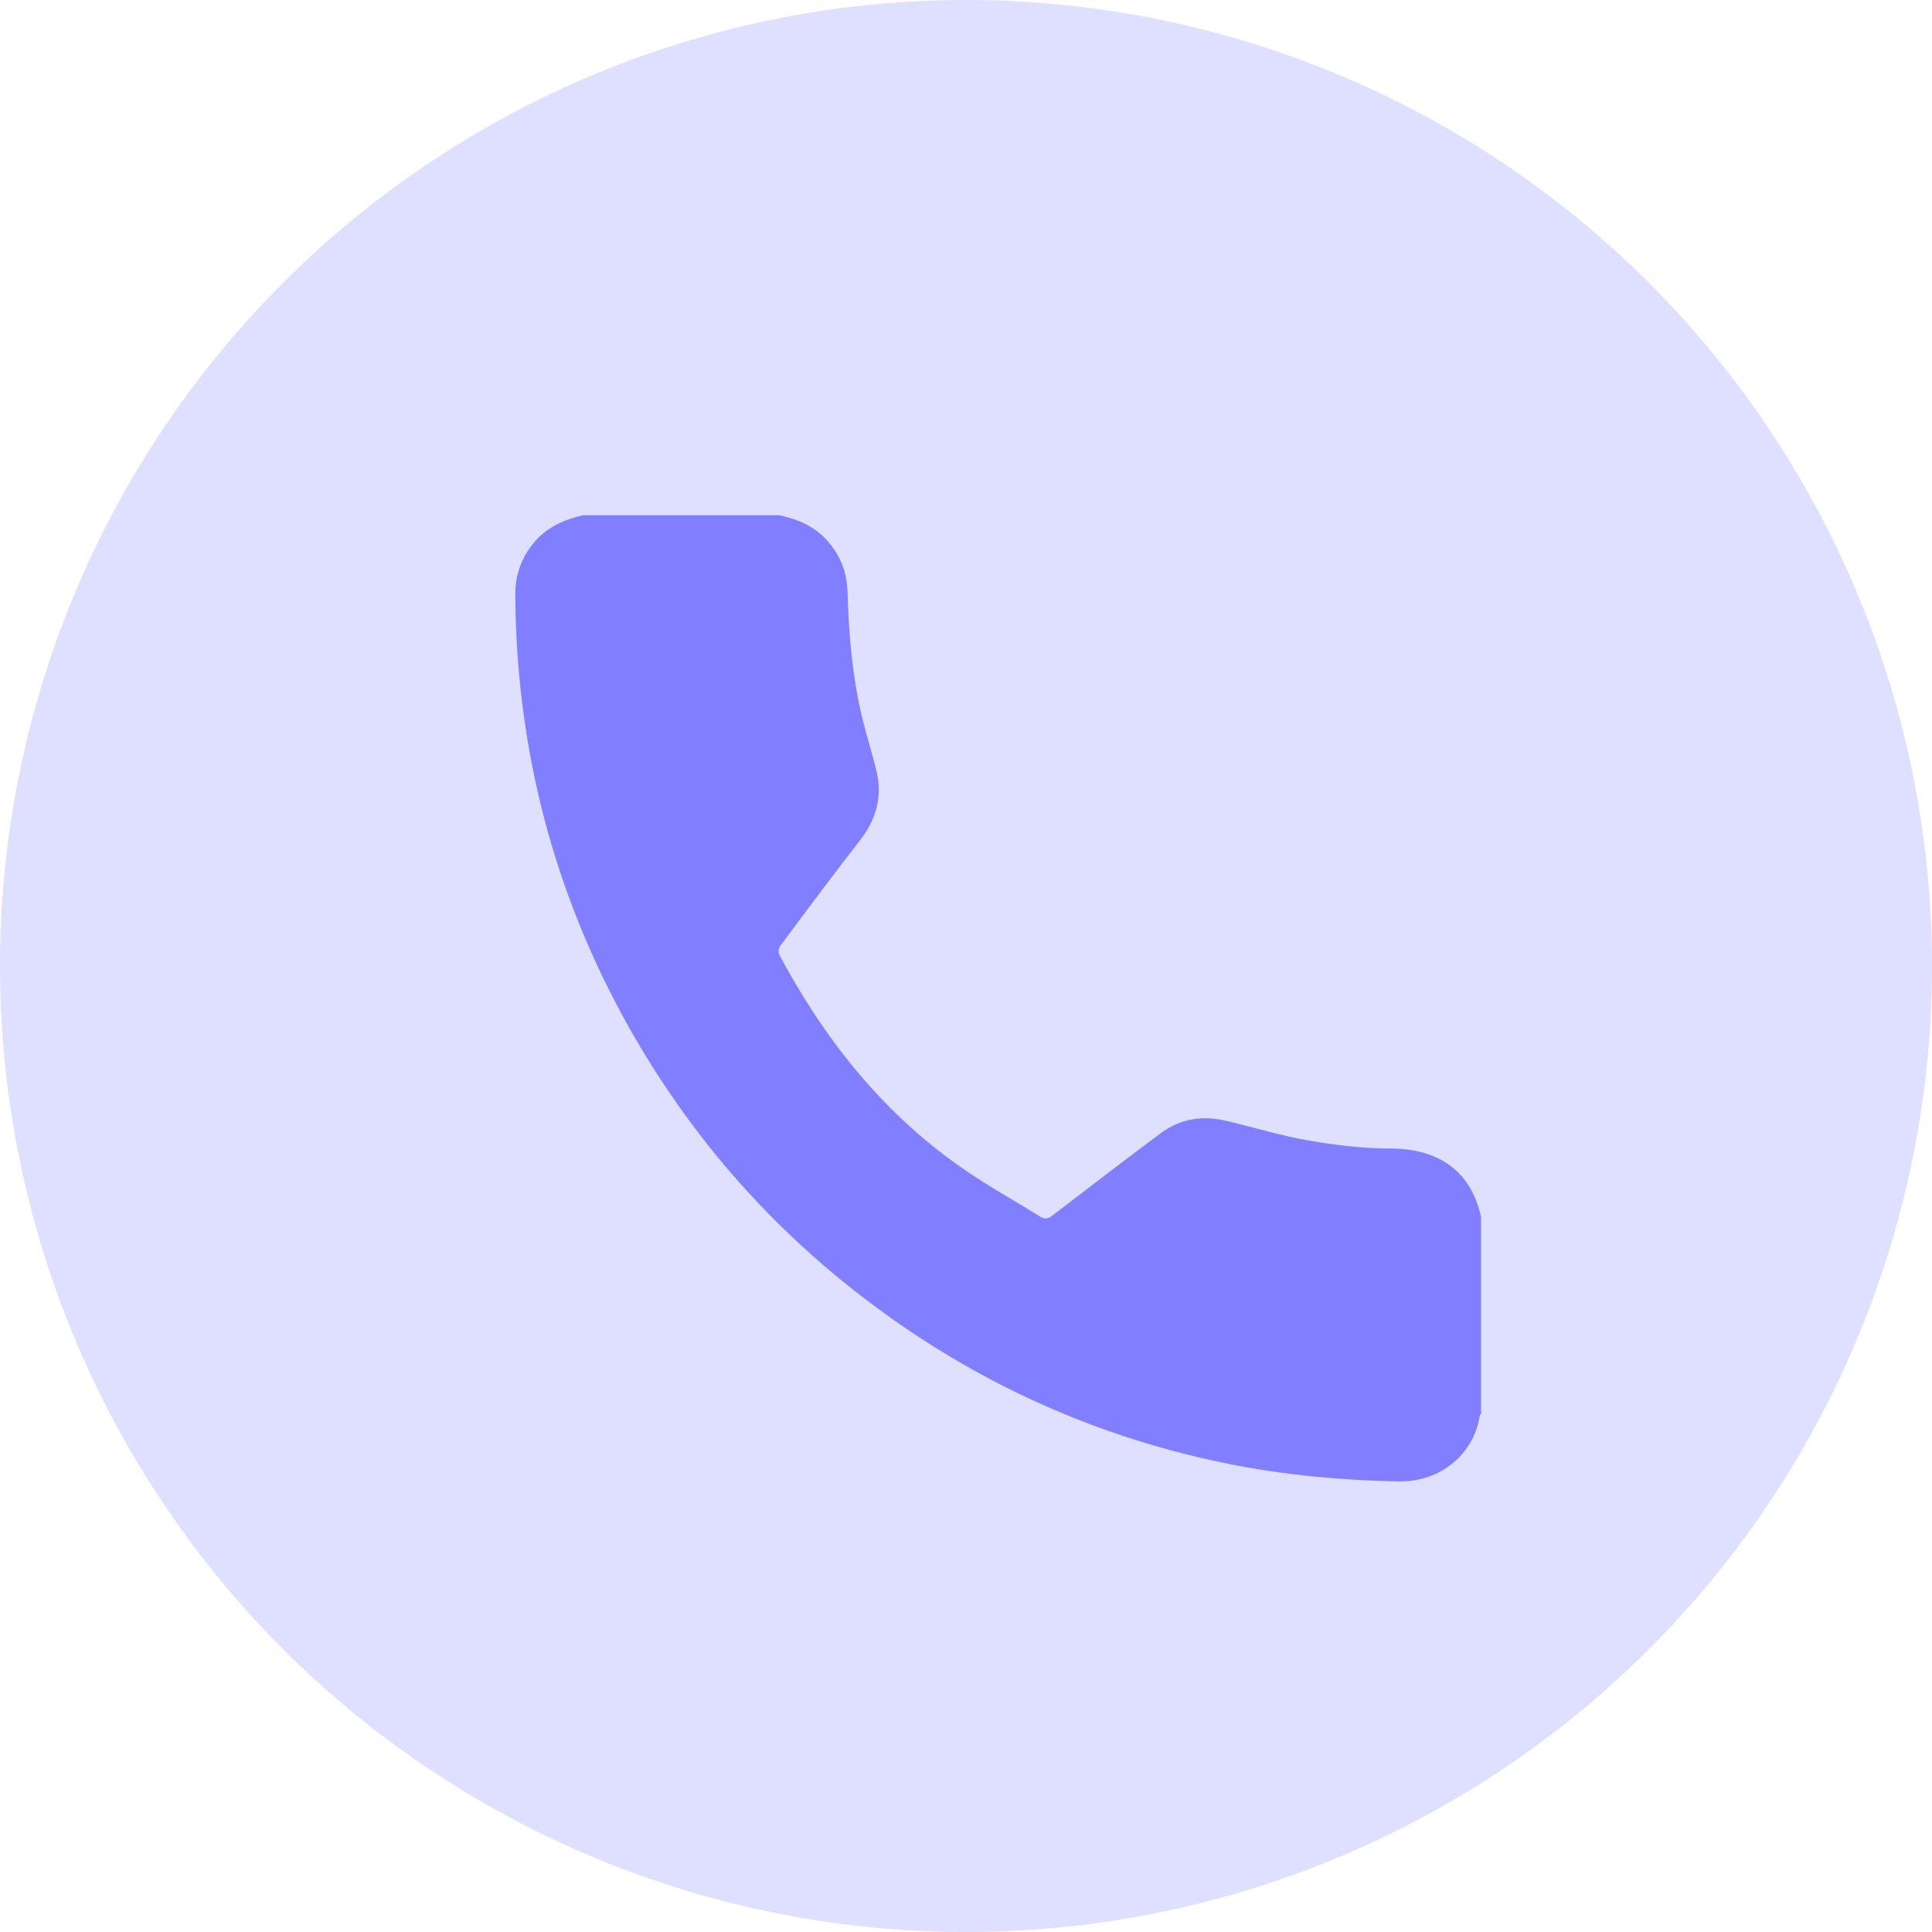 <svg width="40" height="40" viewBox="0 0 40 40" fill="none" xmlns="http://www.w3.org/2000/svg">
<circle cx="20" cy="20" r="20" fill="#DFDFFF"/>
<g clip-path="url(#clip0_140_11341)">
<path d="M16.136 10.667C16.496 10.747 16.832 10.879 17.092 11.155C17.388 11.467 17.536 11.835 17.548 12.267C17.572 13.147 17.648 14.019 17.856 14.879C17.944 15.239 18.056 15.591 18.144 15.951C18.276 16.487 18.144 16.959 17.808 17.395C17.244 18.119 16.696 18.855 16.148 19.591C16.116 19.635 16.112 19.727 16.14 19.775C17.136 21.643 18.44 23.239 20.236 24.395C20.66 24.671 21.104 24.919 21.532 25.187C21.632 25.251 21.7 25.235 21.788 25.167C22.532 24.595 23.276 24.027 24.024 23.467C24.424 23.167 24.876 23.091 25.356 23.199C25.932 23.331 26.5 23.511 27.08 23.611C27.64 23.707 28.216 23.779 28.784 23.779C29.7 23.779 30.444 24.175 30.664 25.199V29.263C30.664 29.263 30.64 29.295 30.636 29.315C30.52 30.083 29.844 30.687 28.96 30.671C27.66 30.647 26.376 30.519 25.108 30.239C22.816 29.735 20.696 28.823 18.756 27.503C16.36 25.871 14.444 23.795 13.02 21.267C11.46 18.487 10.688 15.495 10.668 12.311C10.668 11.915 10.788 11.559 11.044 11.247C11.312 10.919 11.672 10.759 12.072 10.667H16.136Z" fill="#817EFF"/>
</g>
<defs>
<clipPath id="clip0_140_11341">
<rect width="19.996" height="20" fill="white" transform="translate(10.668 10.667)"/>
</clipPath>
</defs>
</svg>
